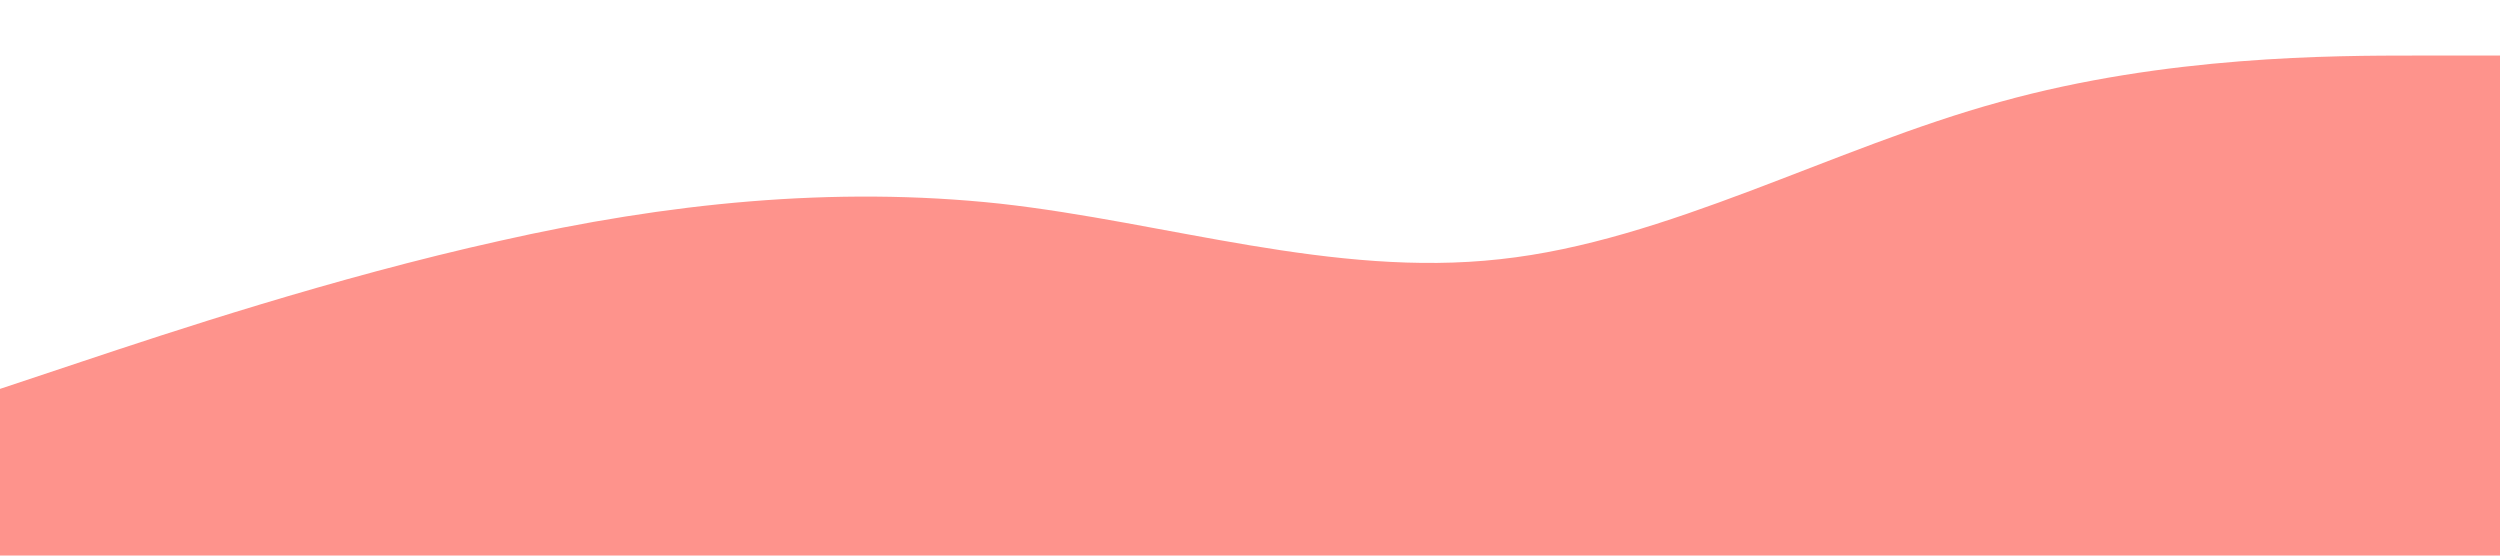 <?xml version="1.0" standalone="no"?><svg xmlns="http://www.w3.org/2000/svg" viewBox="0 0 1440 320"><path fill="#FE938C" fill-opacity="1" d="M0,224L48,208C96,192,192,160,288,138.7C384,117,480,107,576,117.3C672,128,768,160,864,149.3C960,139,1056,85,1152,58.7C1248,32,1344,32,1392,32L1440,32L1440,320L1392,320C1344,320,1248,320,1152,320C1056,320,960,320,864,320C768,320,672,320,576,320C480,320,384,320,288,320C192,320,96,320,48,320L0,320Z"></path></svg>